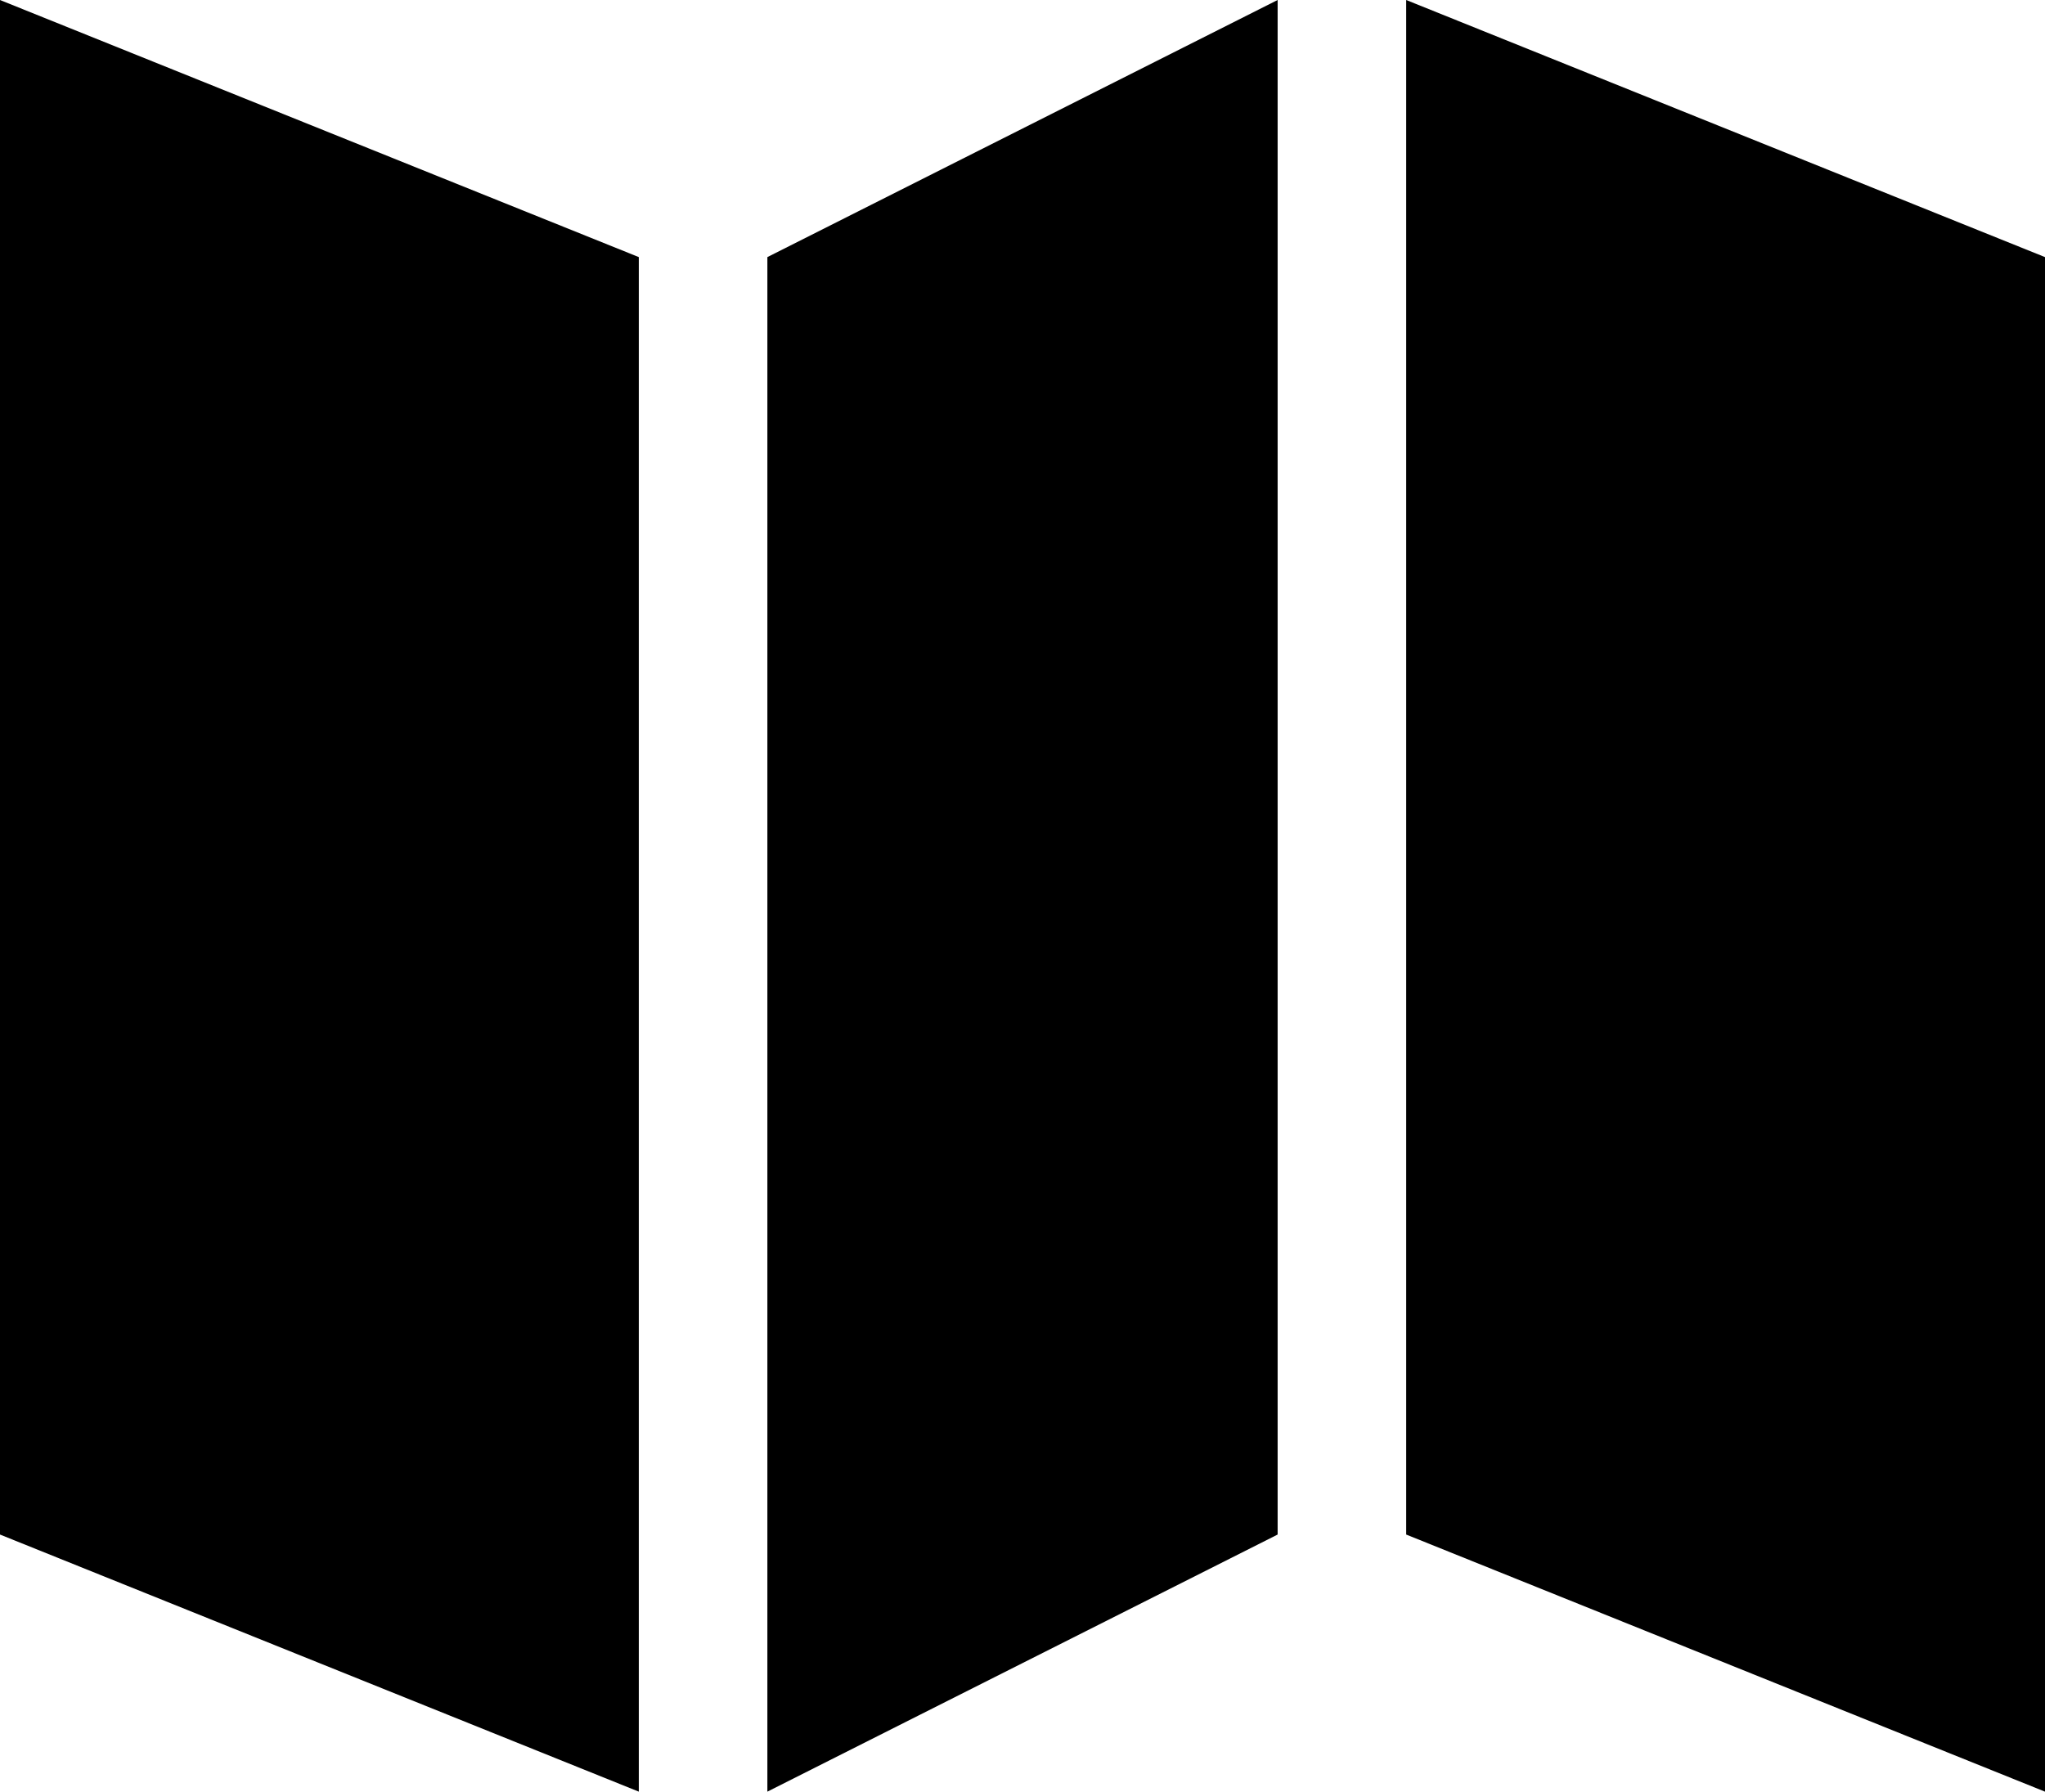 <?xml version="1.0" encoding="utf-8"?>
<!-- Generator: Adobe Illustrator 18.0.0, SVG Export Plug-In . SVG Version: 6.00 Build 0)  -->
<!DOCTYPE svg PUBLIC "-//W3C//DTD SVG 1.1//EN" "http://www.w3.org/Graphics/SVG/1.1/DTD/svg11.dtd">
<svg version="1.1" id="Layer_1" xmlns="http://www.w3.org/2000/svg" xmlns:xlink="http://www.w3.org/1999/xlink" x="0px" y="0px"
	 viewBox="0 0 50.9 44.6" enable-background="new 0 0 50.9 44.6" xml:space="preserve">
<g>
	<polygon fill="#{color}" points="0,38.2 15.9,44.6 15.9,6.4 0,0 	"/>
	<polygon fill="#{color}" points="35,0 35,38.2 50.9,44.6 50.9,6.4 	"/>
	<polygon fill="#{color}" points="19.1,44.6 31.8,38.2 31.8,0 19.1,6.4 	"/>
</g>
</svg>
